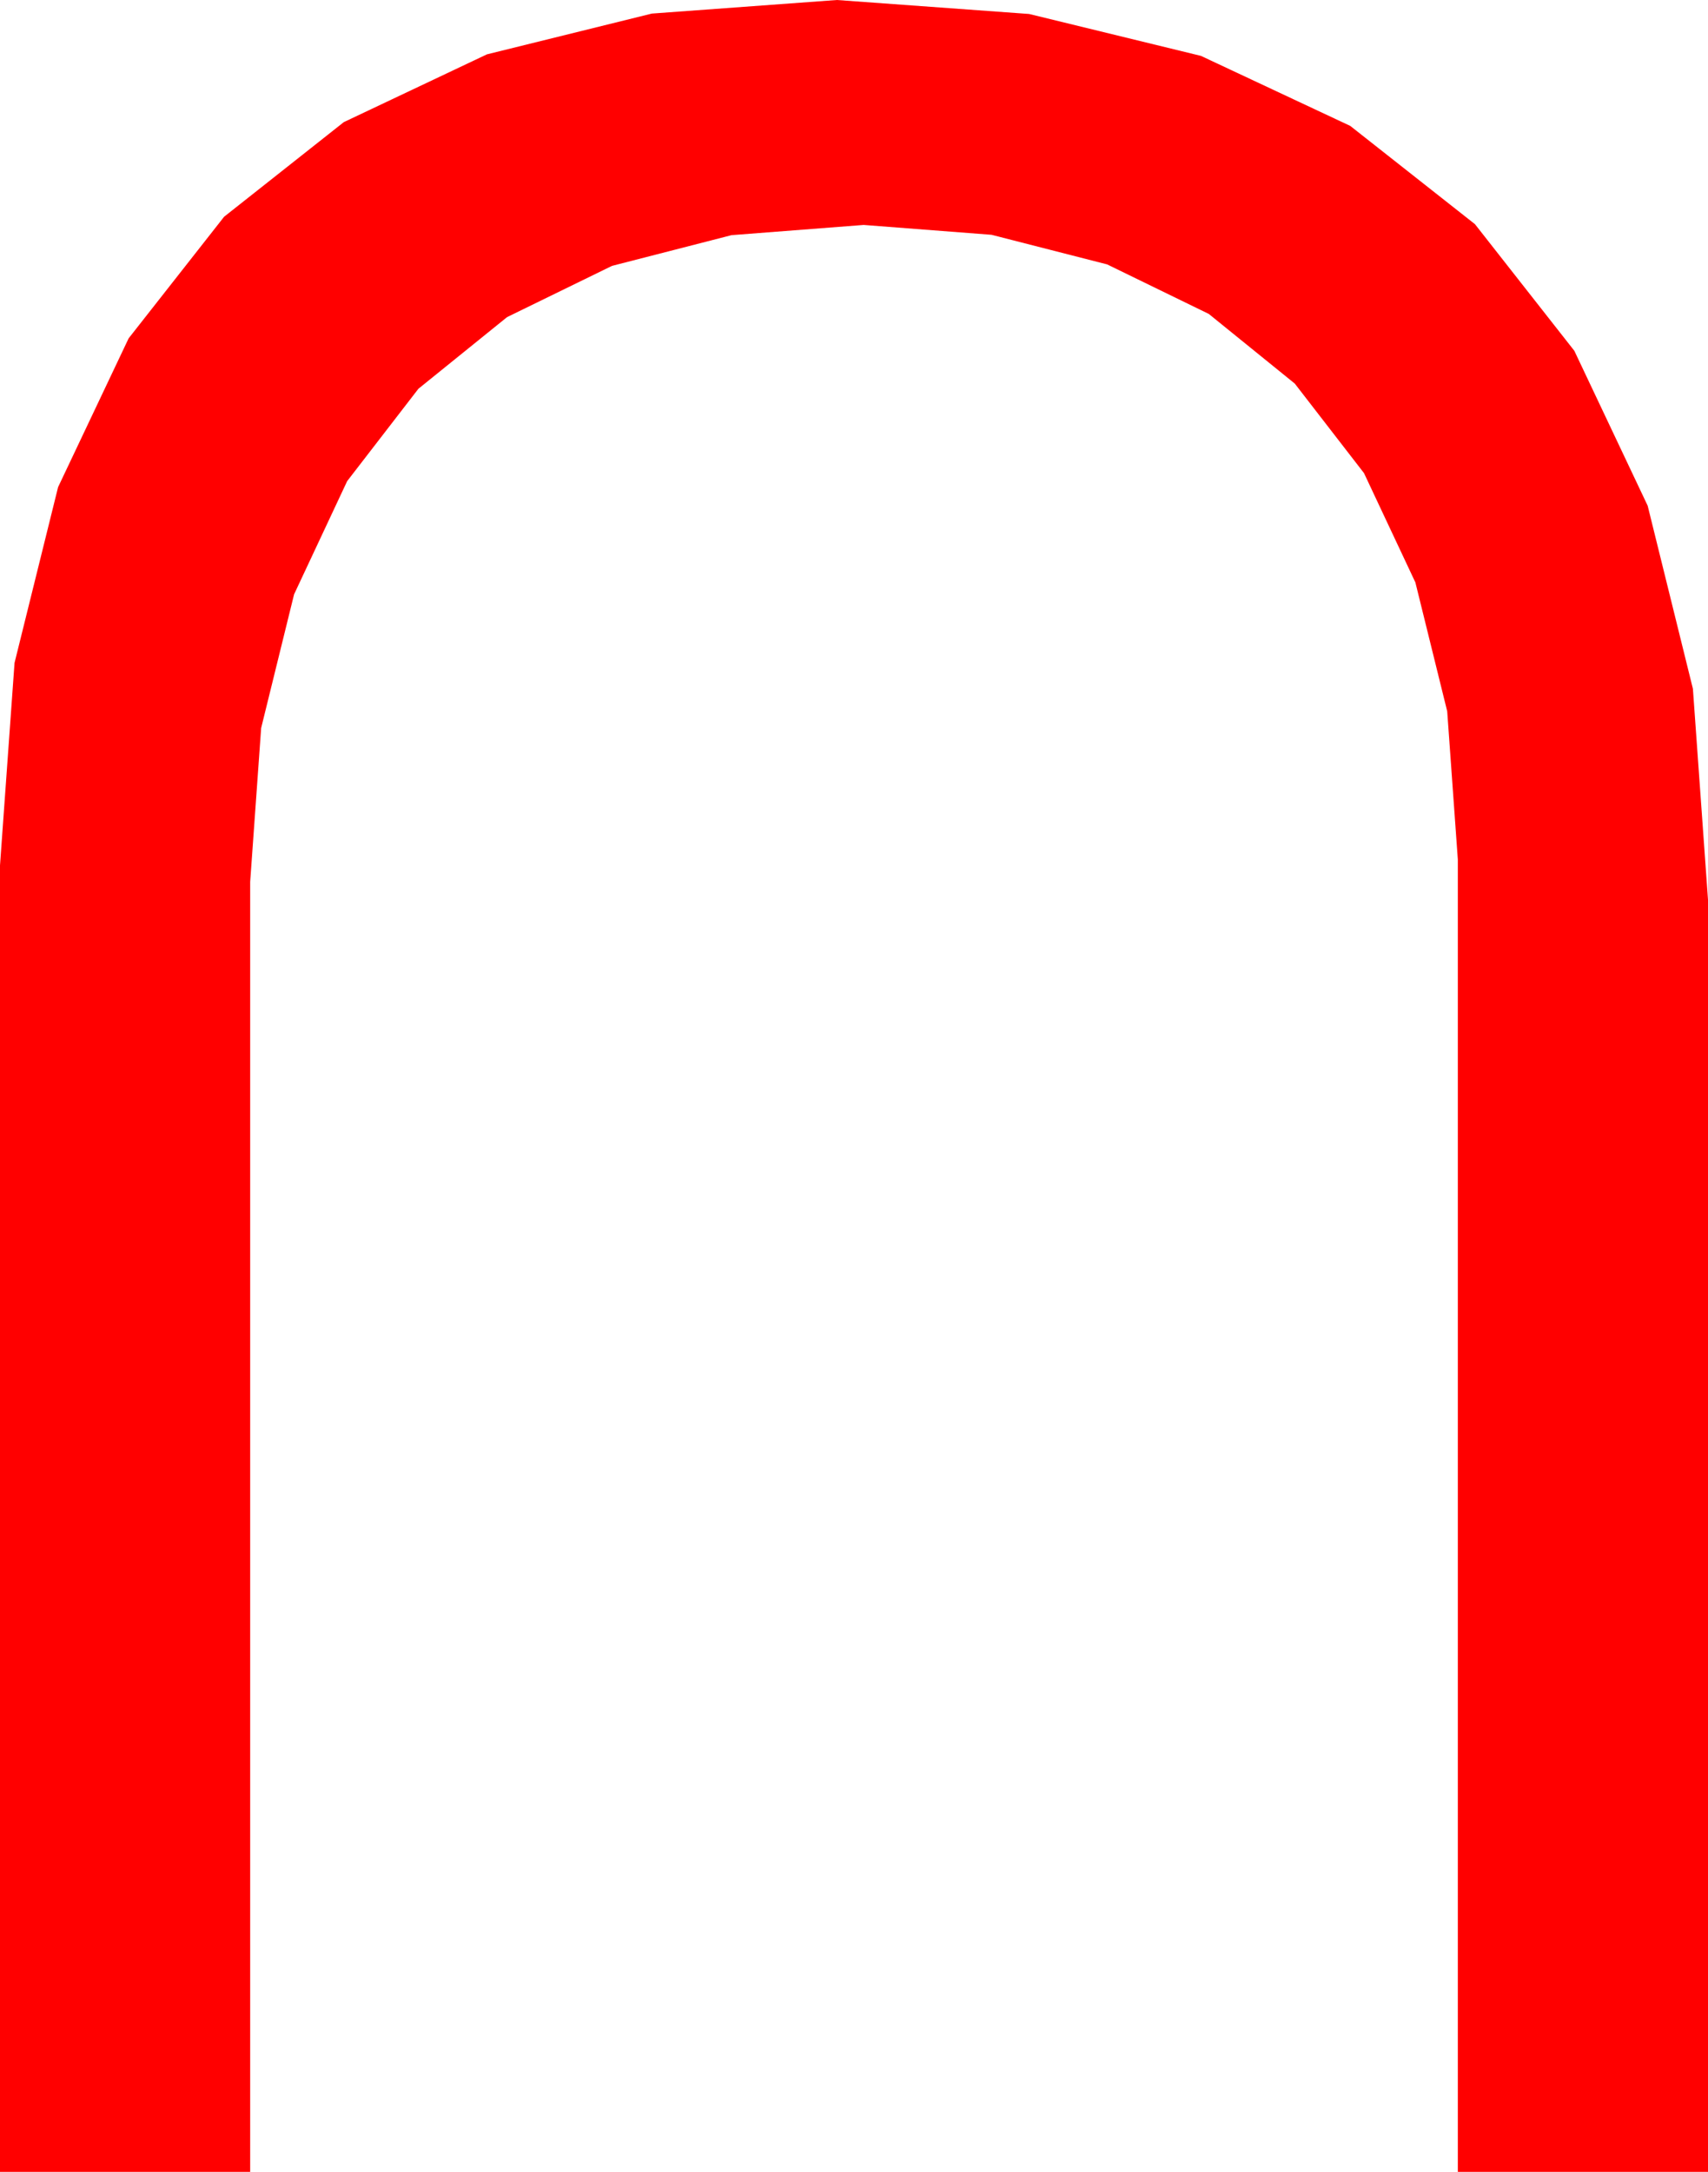 <?xml version="1.0" encoding="utf-8"?>
<!DOCTYPE svg PUBLIC "-//W3C//DTD SVG 1.1//EN" "http://www.w3.org/Graphics/SVG/1.1/DTD/svg11.dtd">
<svg width="33.604" height="42.715" xmlns="http://www.w3.org/2000/svg" xmlns:xlink="http://www.w3.org/1999/xlink" xmlns:xml="http://www.w3.org/XML/1998/namespace" version="1.1">
  <g>
    <g>
      <path style="fill:#FF0000;fill-opacity:1" d="M16.465,0L20.248,0.275 23.628,1.099 26.565,2.476 29.019,4.409 30.974,6.899 32.417,9.946 33.307,13.546 33.604,17.695 33.604,42.715 28.682,42.715 28.682,16.904 28.473,13.989 27.847,11.455 26.836,9.305 25.474,7.544 23.782,6.174 21.782,5.2 19.508,4.618 16.992,4.424 14.392,4.625 12.041,5.229 9.976,6.237 8.232,7.646 6.83,9.463 5.786,11.689 5.138,14.319 4.922,17.344 4.922,42.715 0,42.715 0,17.021 0.286,13.037 1.143,9.58 2.531,6.654 4.409,4.263 6.764,2.402 9.58,1.069 12.825,0.267 16.465,0z" />
    </g>
  </g>
</svg>